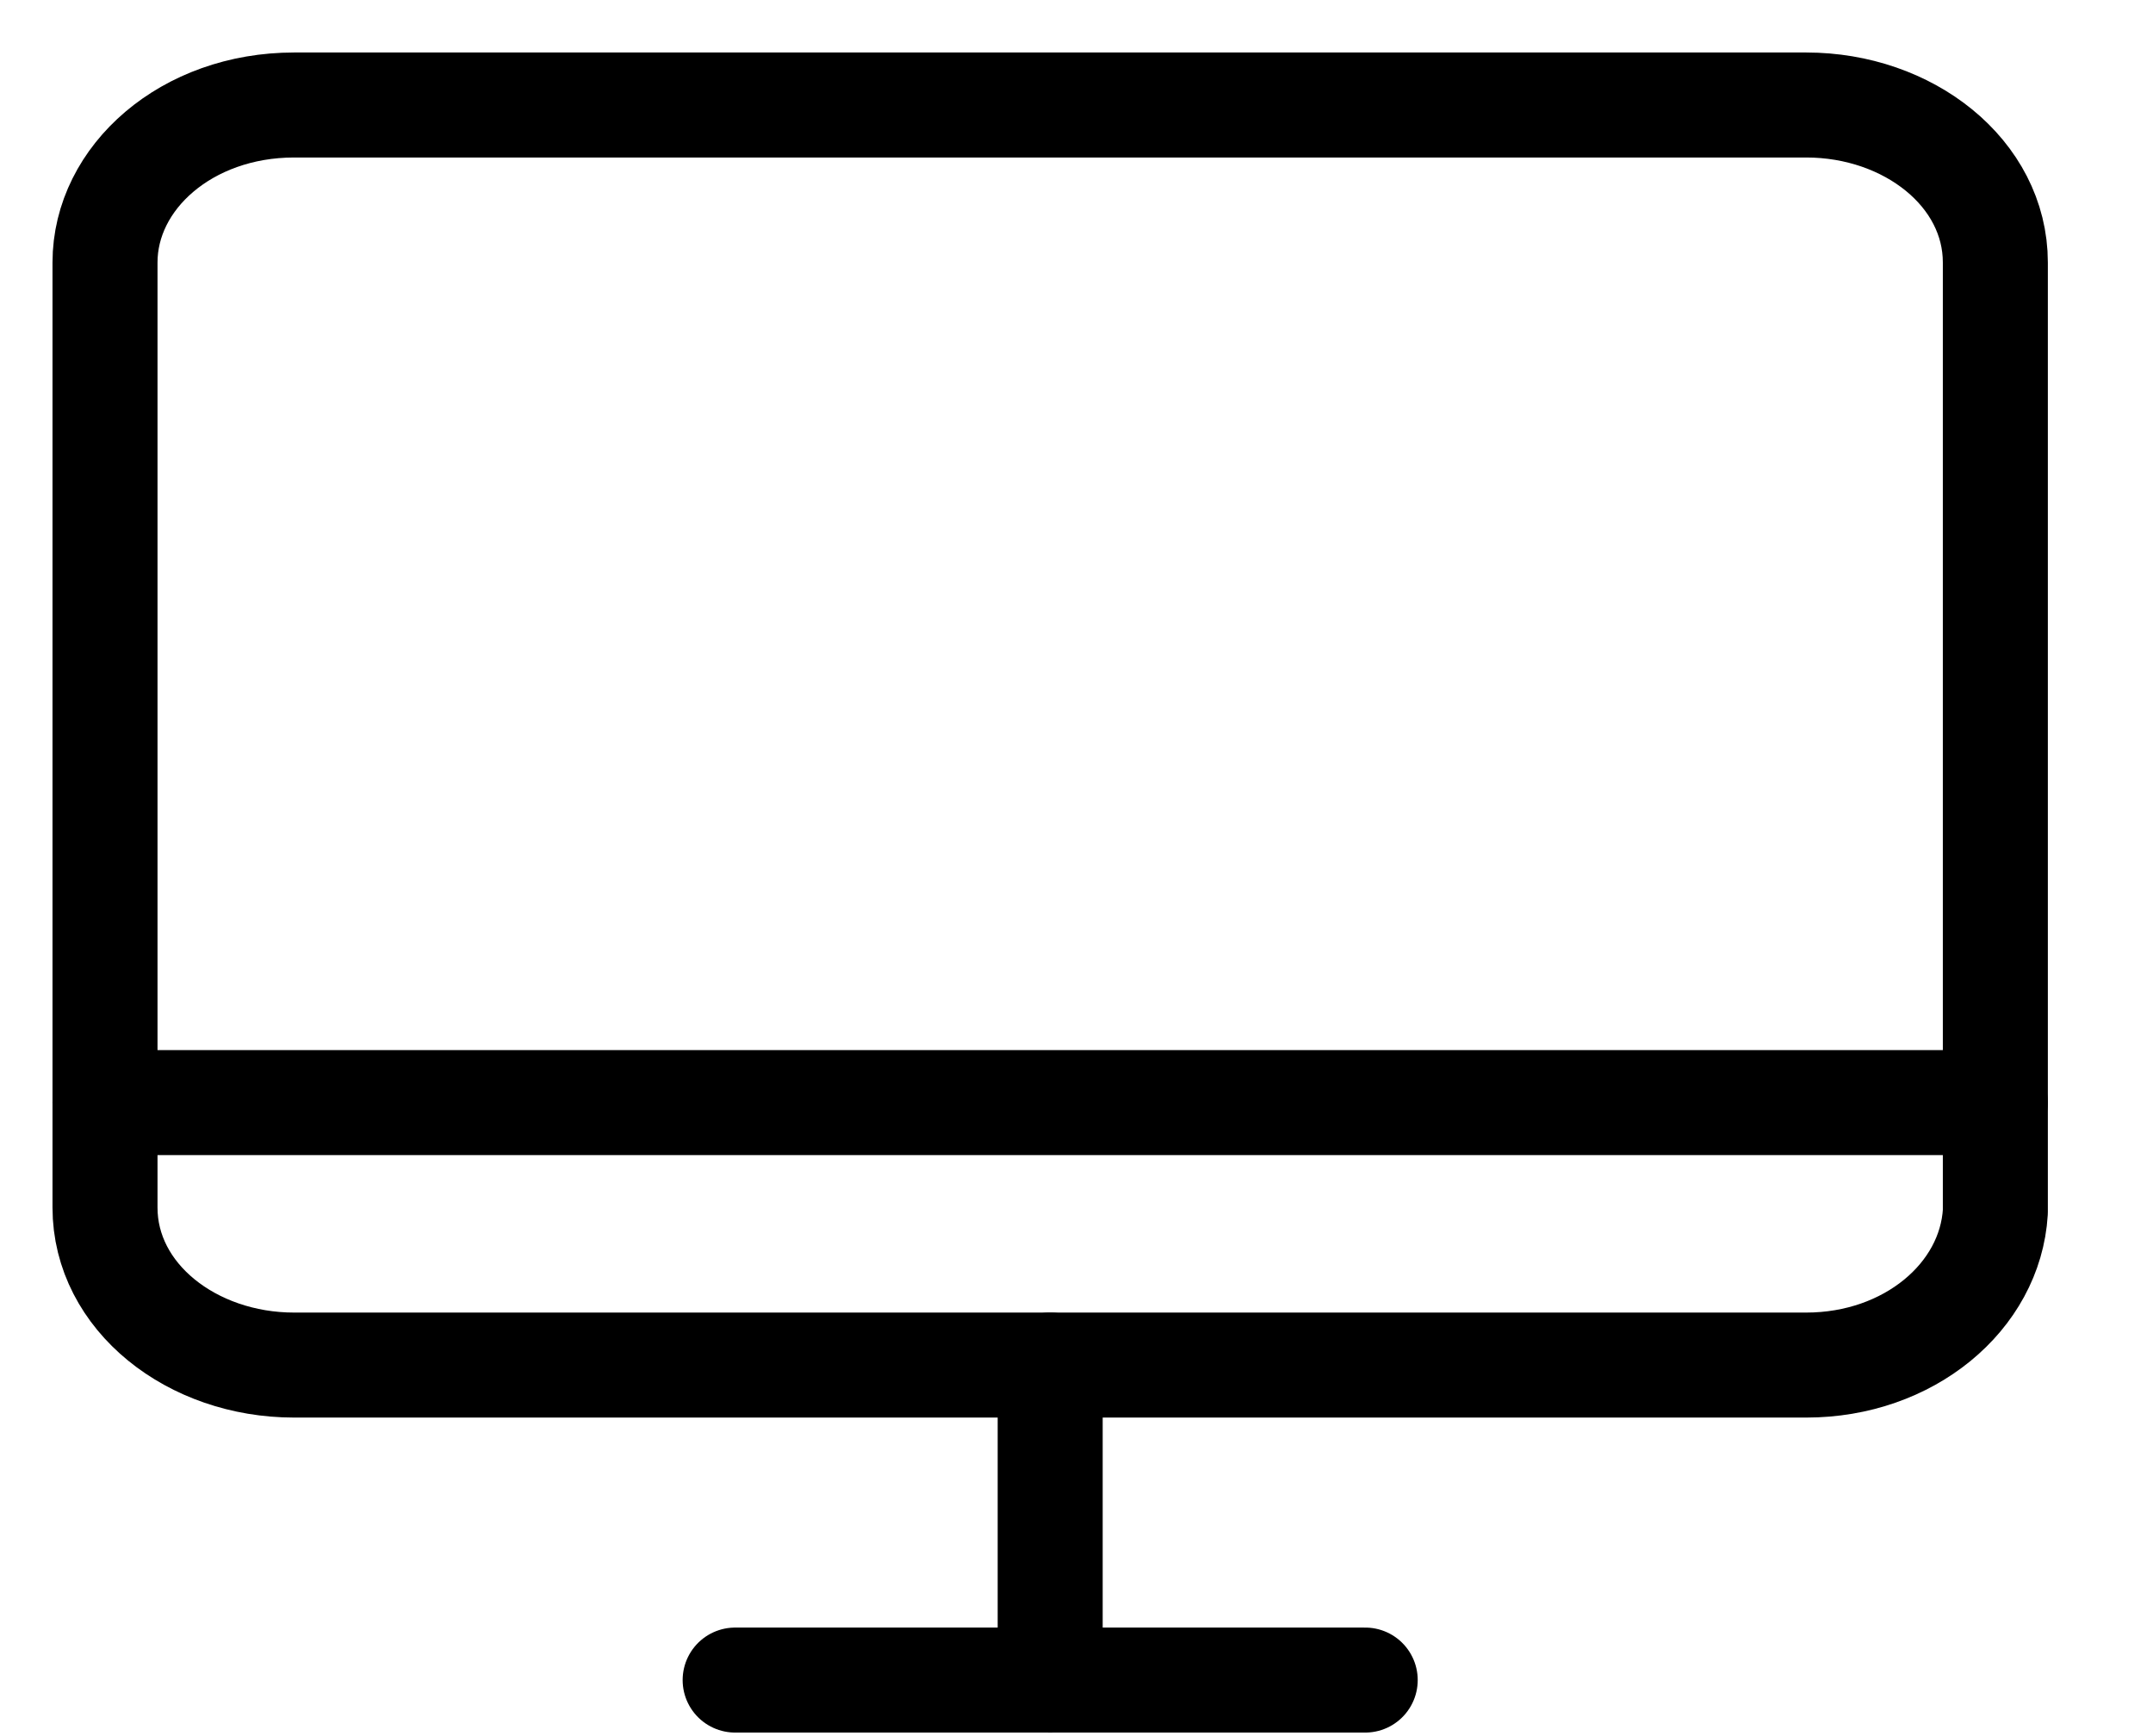 <svg width="31" height="25" viewBox="0 0 31 25" fill="none" xmlns="http://www.w3.org/2000/svg">
<path d="M26.008 19.657H4.234C2.763 19.657 1.512 18.677 1.512 17.389V3.78C1.512 2.554 2.689 1.512 4.234 1.512H26.008C27.479 1.512 28.73 2.493 28.73 3.78V17.451C28.656 18.677 27.479 19.657 26.008 19.657Z" stroke="currentcolor" stroke-width="1.512" stroke-miterlimit="10" stroke-linecap="round" stroke-linejoin="round"/>
<path d="M1.512 15.877H28.73" stroke="currentcolor" stroke-width="1.512" stroke-linecap="round"/>
<path d="M10.585 24.193L19.657 24.193" stroke="currentcolor" stroke-width="1.512" stroke-linecap="round"/>
<path d="M15.121 24.194V19.657" stroke="currentcolor" stroke-width="1.512" stroke-linecap="round"/>
</svg>

